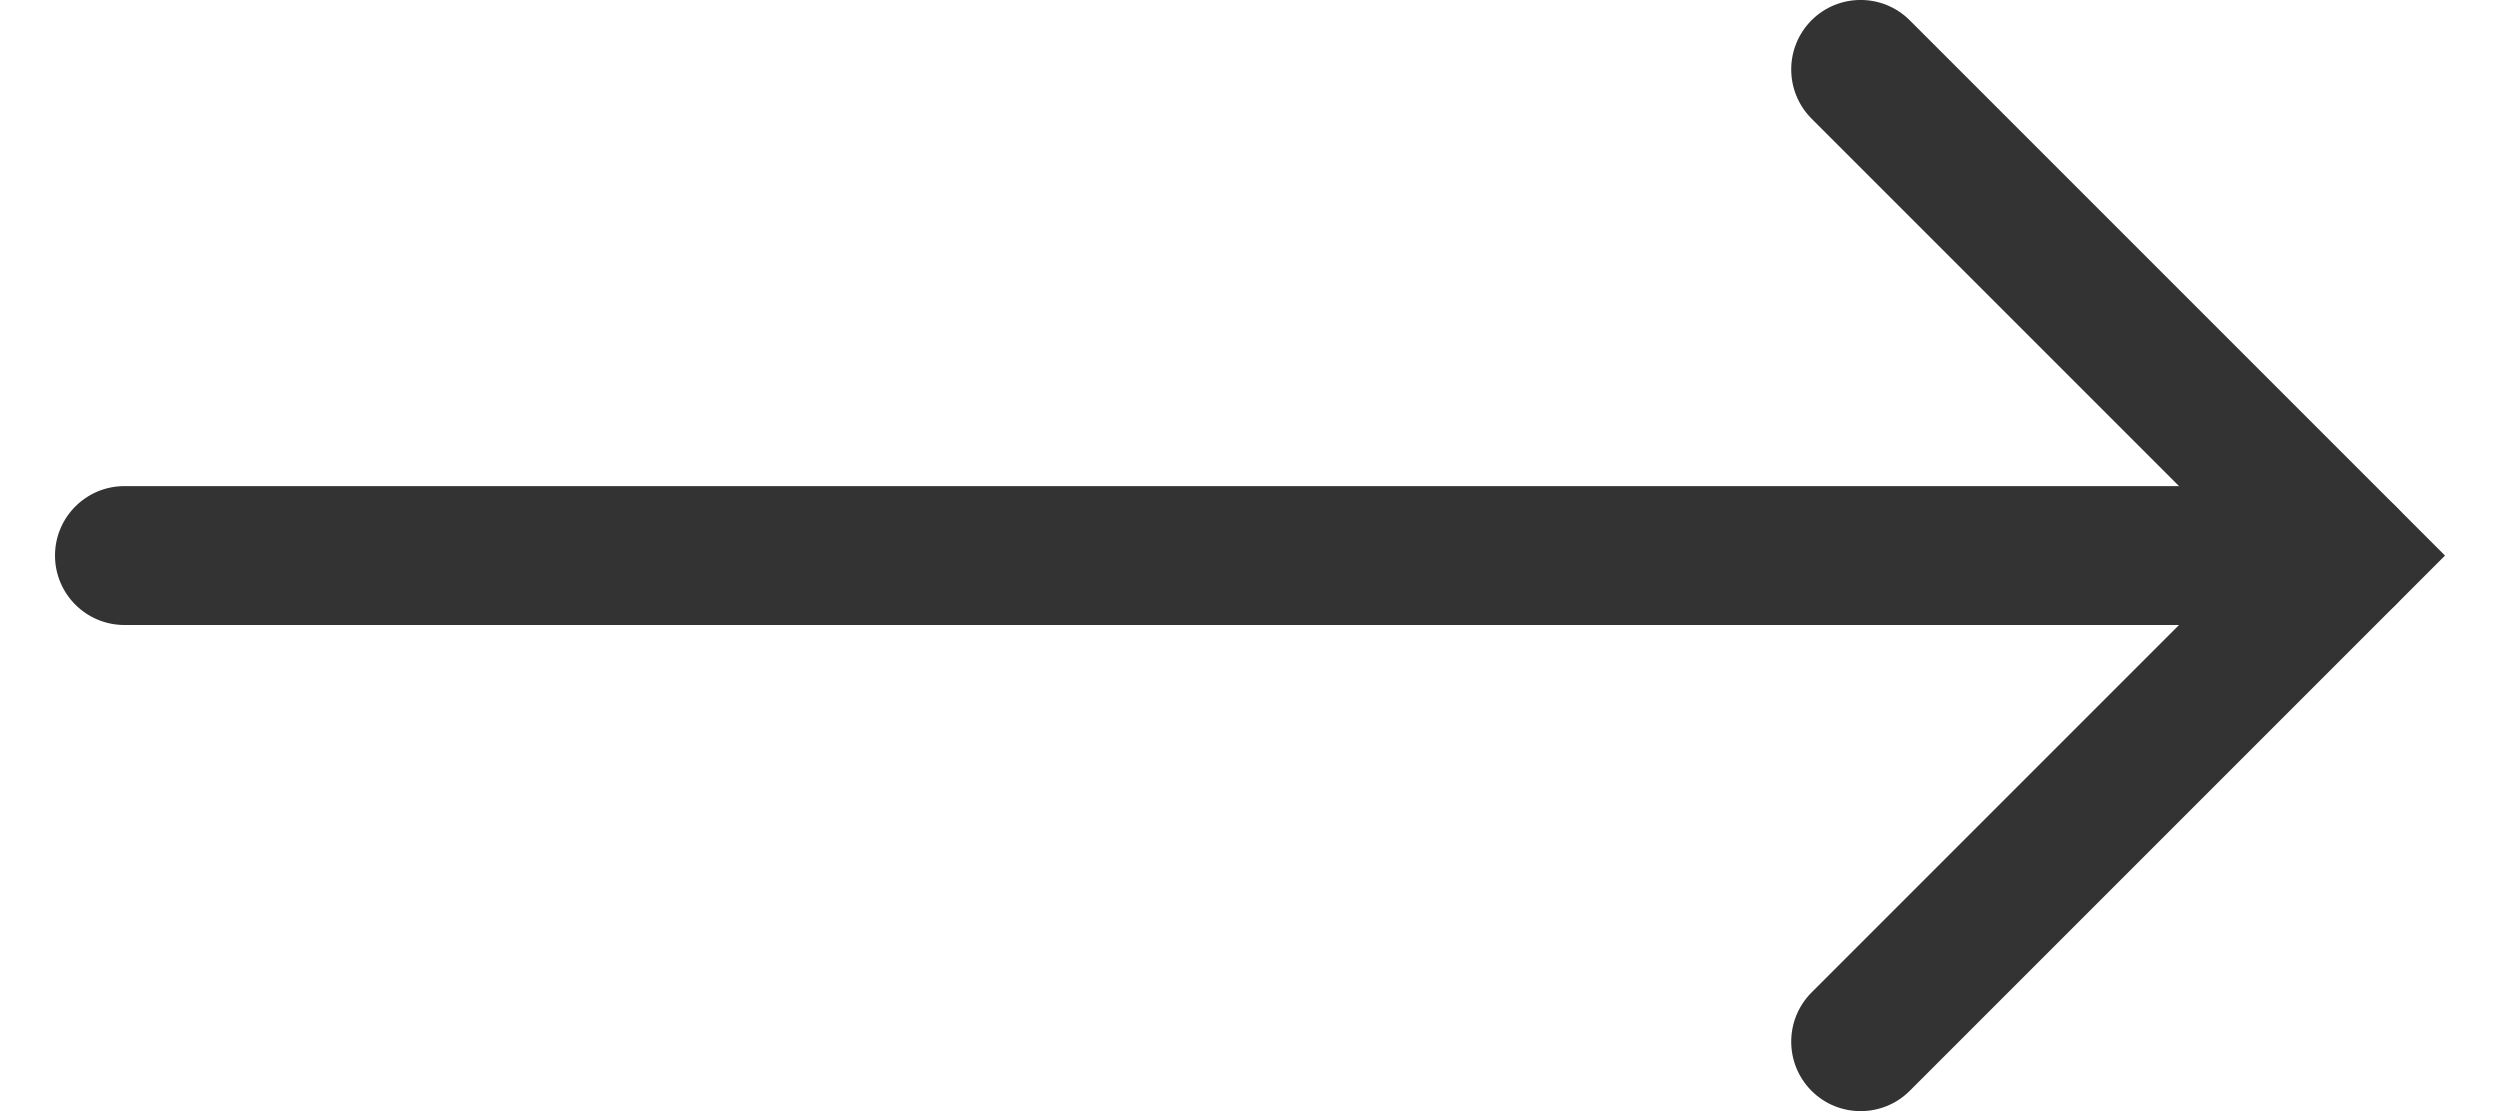 <svg width="18" height="8" viewBox="0 0 18 8" fill="none" xmlns="http://www.w3.org/2000/svg">
<path fill-rule="evenodd" clip-rule="evenodd" d="M0.396 4C0.396 4.276 0.62 4.5 0.896 4.5L16.896 4.5C17.173 4.5 17.396 4.276 17.396 4C17.396 3.724 17.173 3.5 16.896 3.5L0.896 3.5C0.62 3.5 0.396 3.724 0.396 4Z" fill="#333333"/>
<path fill-rule="evenodd" clip-rule="evenodd" d="M13.043 7.854C13.238 8.049 13.555 8.049 13.75 7.854L17.604 4L13.75 0.146C13.555 -0.049 13.238 -0.049 13.043 0.146C12.848 0.342 12.848 0.658 13.043 0.854L16.189 4L13.043 7.146C12.848 7.342 12.848 7.658 13.043 7.854Z" fill="#333333"/>
</svg>

